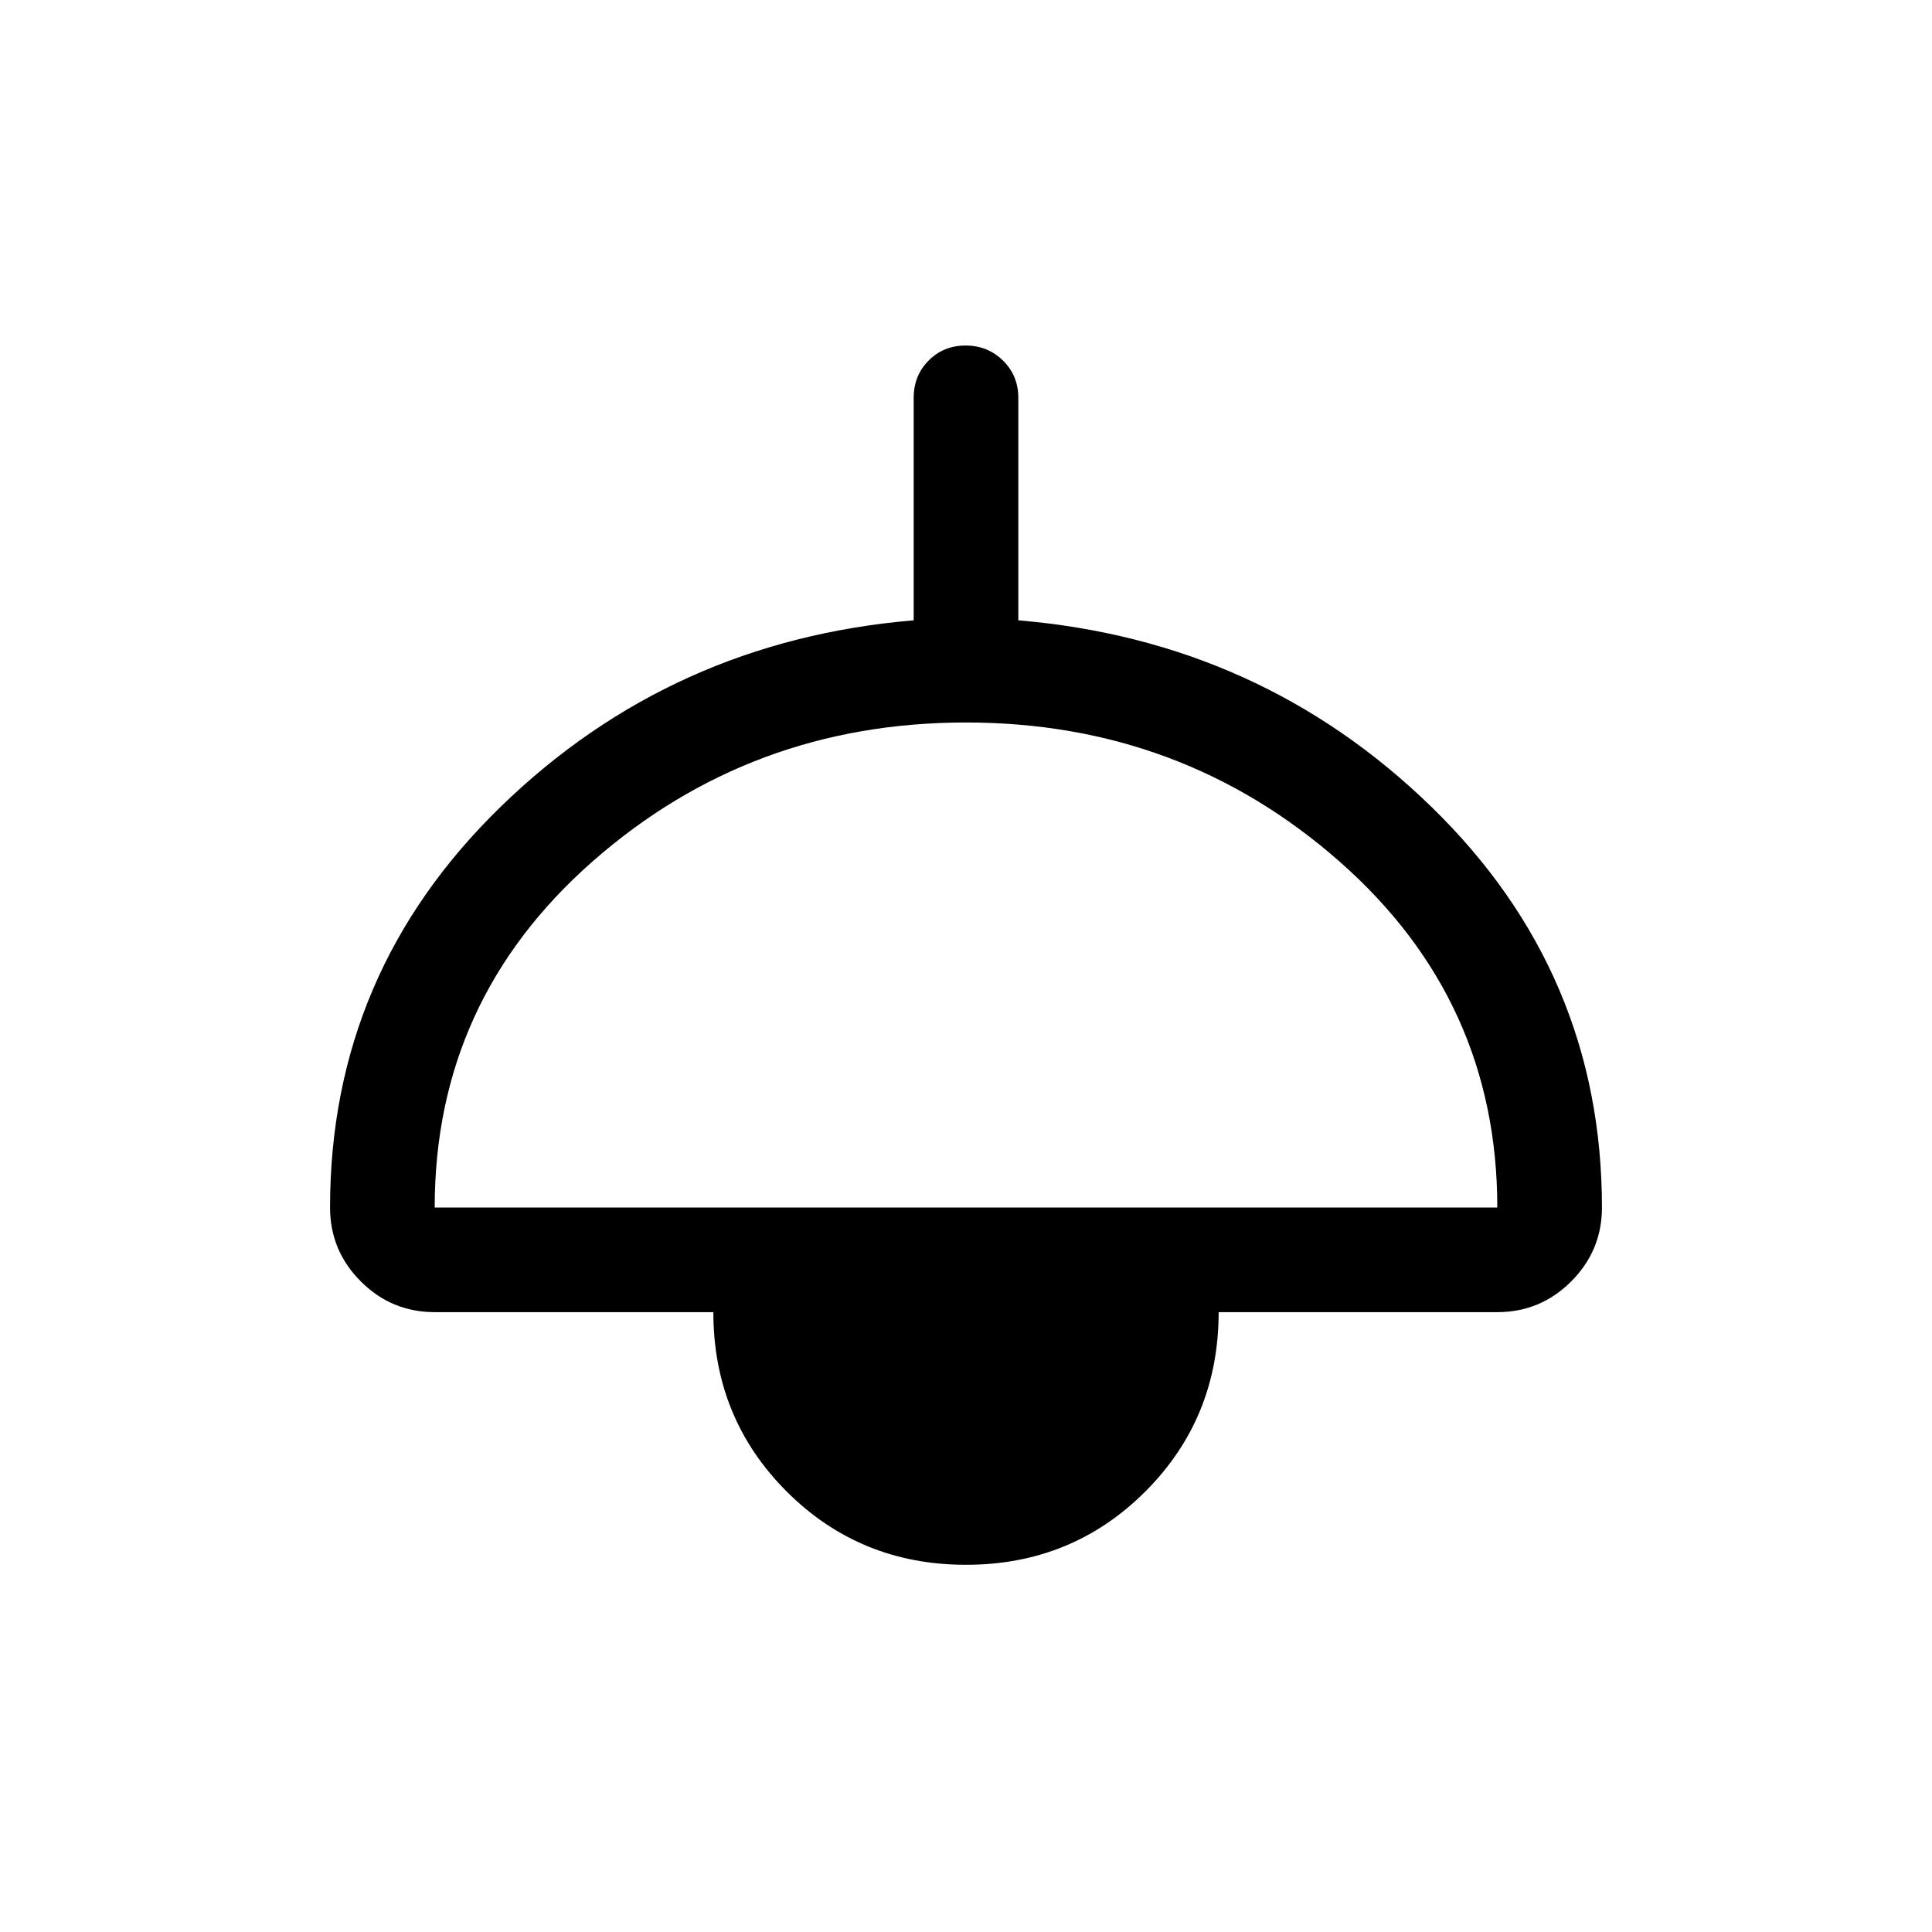 <svg xmlns="http://www.w3.org/2000/svg" height="20" viewBox="0 -960 960 960" width="20"><path d="M480-182.464q-52.692 0-89.114-36.423-36.423-36.423-36.423-89.114H216q-21.449 0-36.724-15.275-15.275-15.275-15.275-36.724 0-116.692 84.808-199.153 84.807-82.461 205.192-92.615v-110.538q0-11.05 7.418-18.525 7.418-7.475 18.384-7.475 10.966 0 18.581 7.475t7.615 18.525v110.538q120.385 10.154 205.192 92.615Q795.999-476.692 795.999-360q0 21.449-15.275 36.724-15.275 15.275-36.724 15.275H605.537q0 52.691-36.423 89.114-36.422 36.423-89.114 36.423ZM216-360h528q0-103-78.5-172T480-601q-107 0-185.5 69T216-360Z"/></svg>